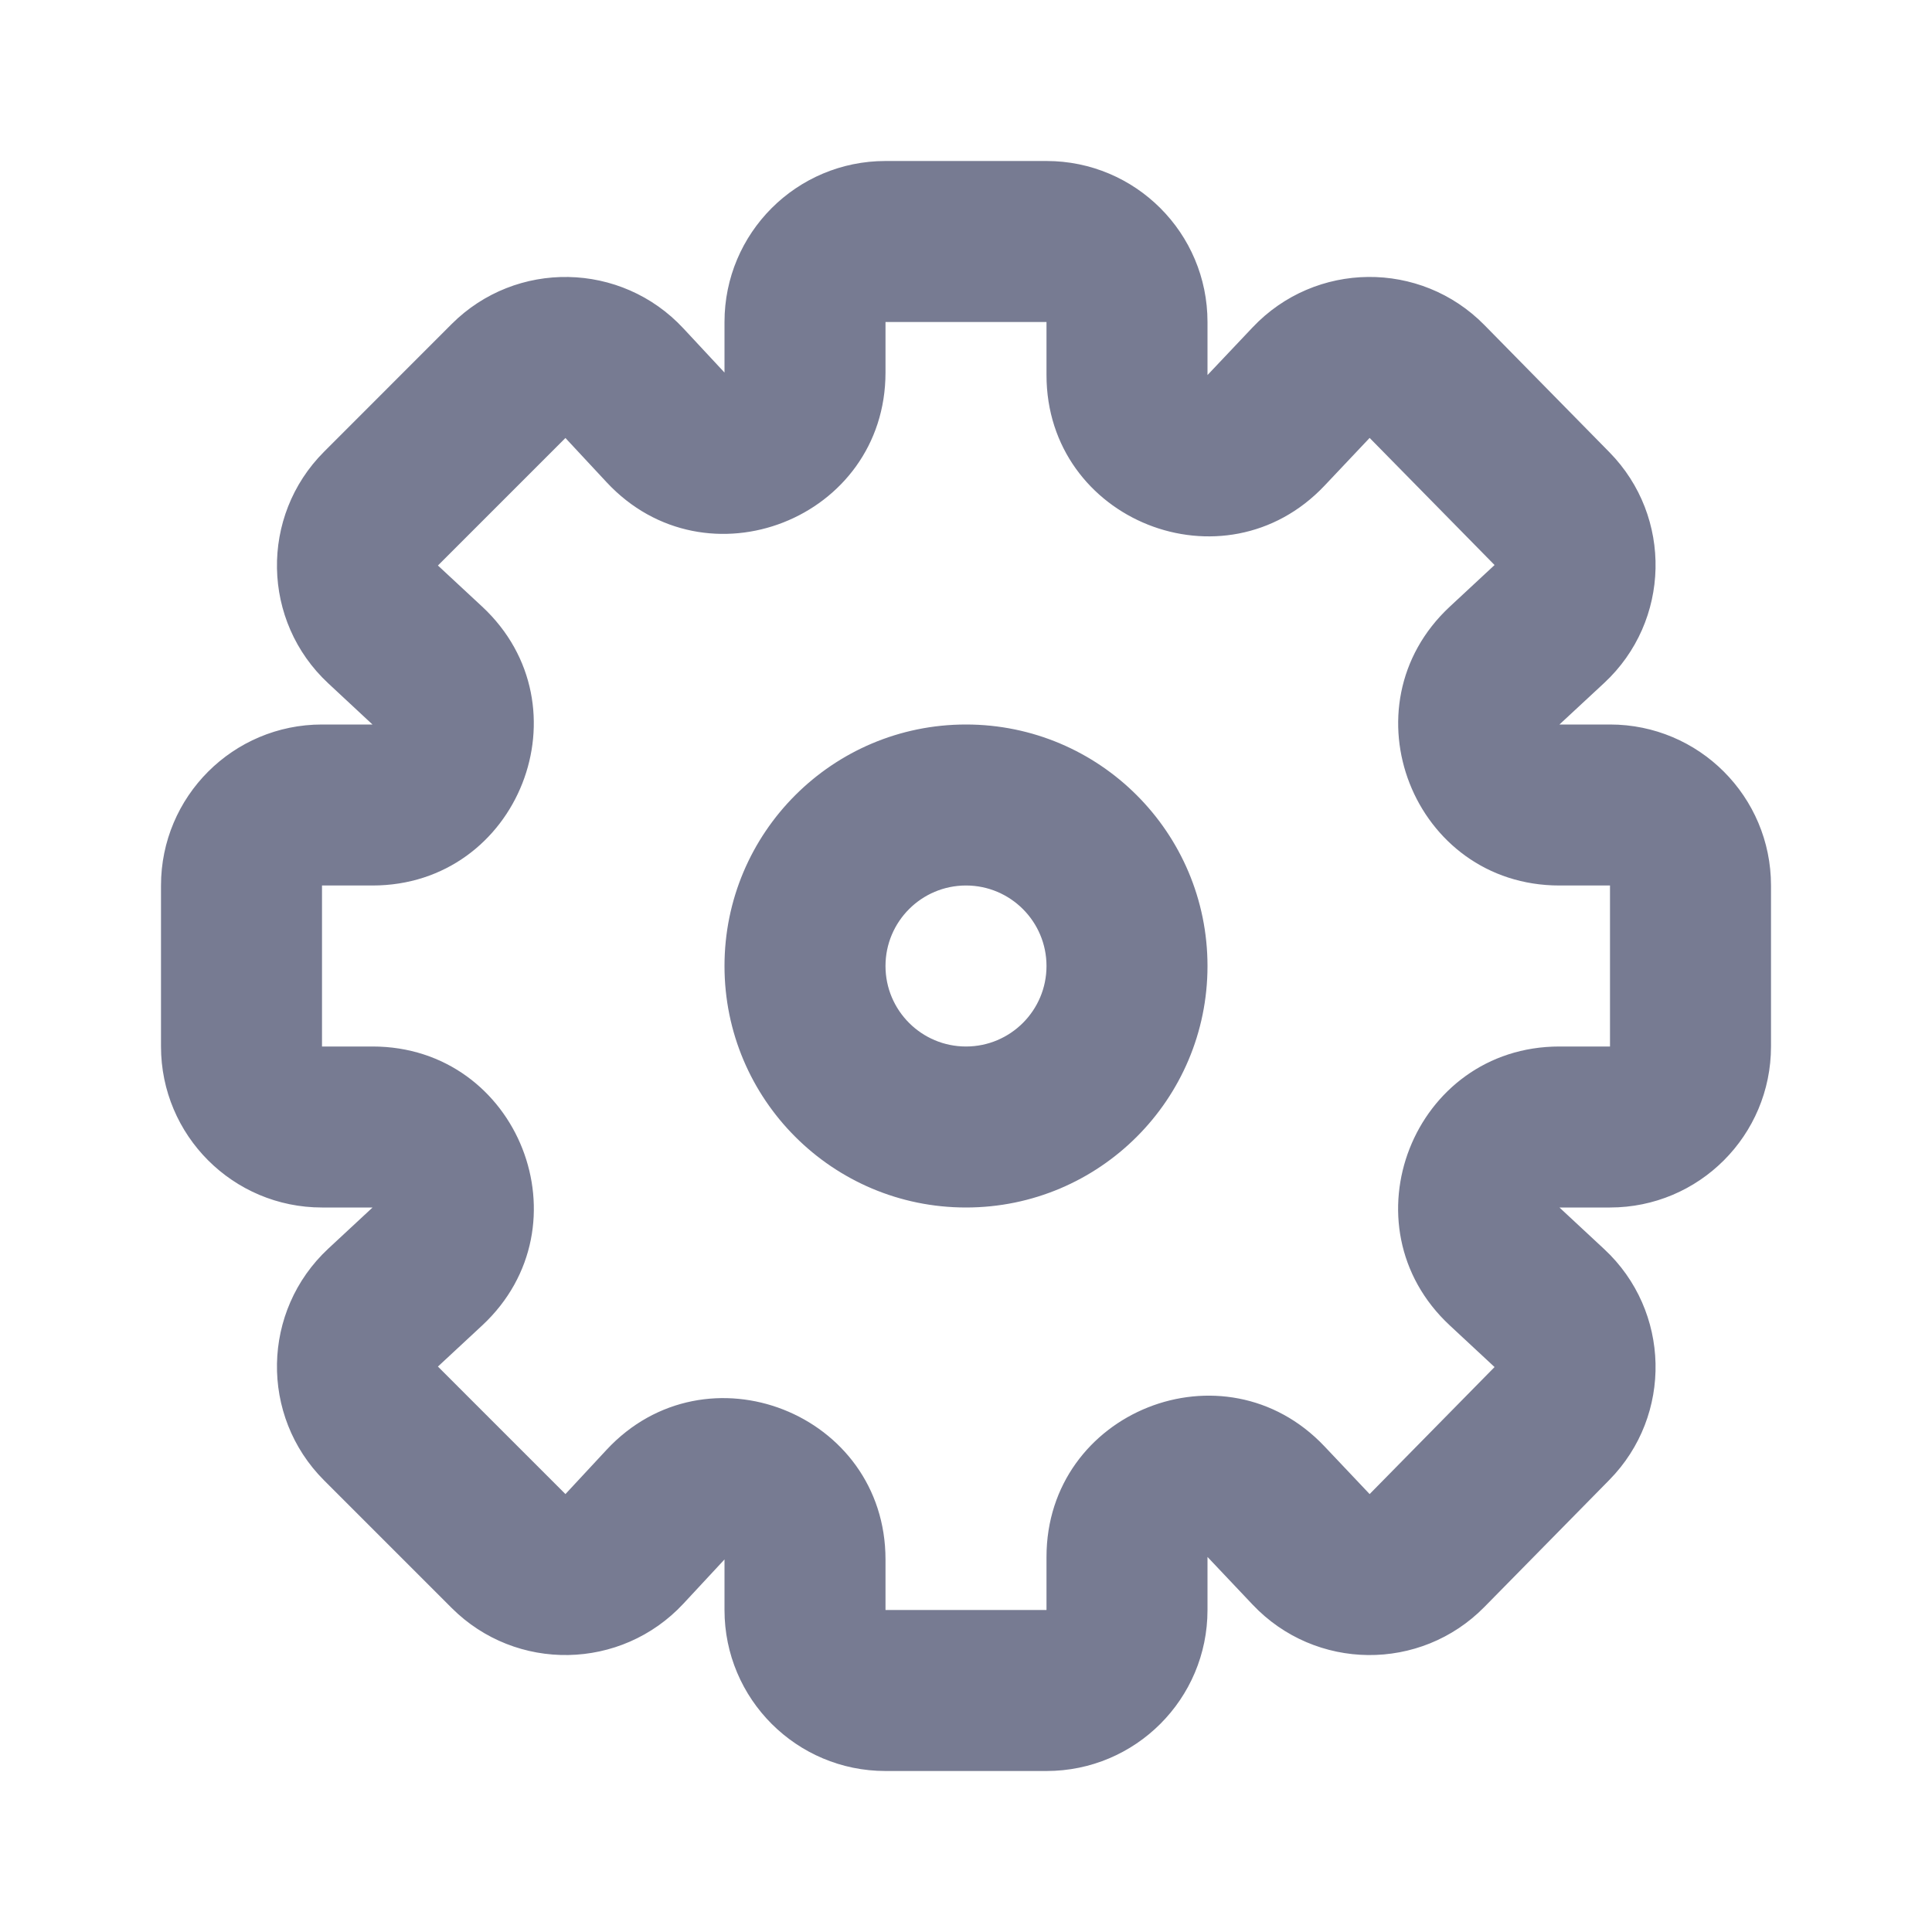 <svg width="24" height="24" viewBox="0 0 24 24" fill="none" xmlns="http://www.w3.org/2000/svg">
<path fill-rule="evenodd" clip-rule="evenodd" d="M11 2C9.895 2 9 2.895 9 4V4.628L8.489 4.079C7.717 3.249 6.411 3.225 5.61 4.026L4.026 5.611C3.225 6.412 3.249 7.718 4.078 8.489L4.627 9L4 9C2.895 9 2 9.895 2 11V13C2 14.105 2.895 15 4 15H4.628L4.078 15.511C3.249 16.283 3.225 17.589 4.026 18.39L5.61 19.974C6.411 20.775 7.717 20.751 8.489 19.922L9 19.372V20C9 21.105 9.895 22 11 22H13C14.105 22 15 21.105 15 20V19.341L15.561 19.934C16.34 20.757 17.646 20.77 18.44 19.962L19.992 18.384C20.782 17.581 20.753 16.284 19.928 15.517L19.372 15H20C21.105 15 22 14.105 22 13V11C22 9.895 21.105 9 20 9H19.372L19.928 8.484C20.753 7.717 20.782 6.42 19.992 5.617L18.44 4.038C17.646 3.23 16.34 3.243 15.561 4.066L15 4.659V4C15 2.895 14.105 2 13 2H11ZM11 4L13 4V4.659C13 6.468 15.21 7.347 16.453 6.034L17.014 5.44L18.566 7.019L18.011 7.535C16.68 8.773 17.555 11 19.372 11H20V13H19.372C17.555 13 16.679 15.227 18.01 16.465L18.566 16.982L17.014 18.56L16.453 17.967C15.21 16.653 13 17.533 13 19.341V20H11V19.372C11 17.555 8.773 16.679 7.535 18.01L7.024 18.56L5.44 16.976L5.99 16.465C7.32 15.227 6.445 13 4.628 13H4V11H4.627C6.444 11 7.32 8.773 5.989 7.535L5.44 7.025L7.024 5.441L7.535 5.99C8.773 7.321 11 6.445 11 4.628V4ZM11 12C11 11.448 11.448 11 12 11C12.552 11 13 11.448 13 12C13 12.552 12.552 13 12 13C11.448 13 11 12.552 11 12ZM12 9C10.343 9 9 10.343 9 12C9 13.657 10.343 15 12 15C13.657 15 15 13.657 15 12C15 10.343 13.657 9 12 9Z" fill="#777B92"/>
</svg>
